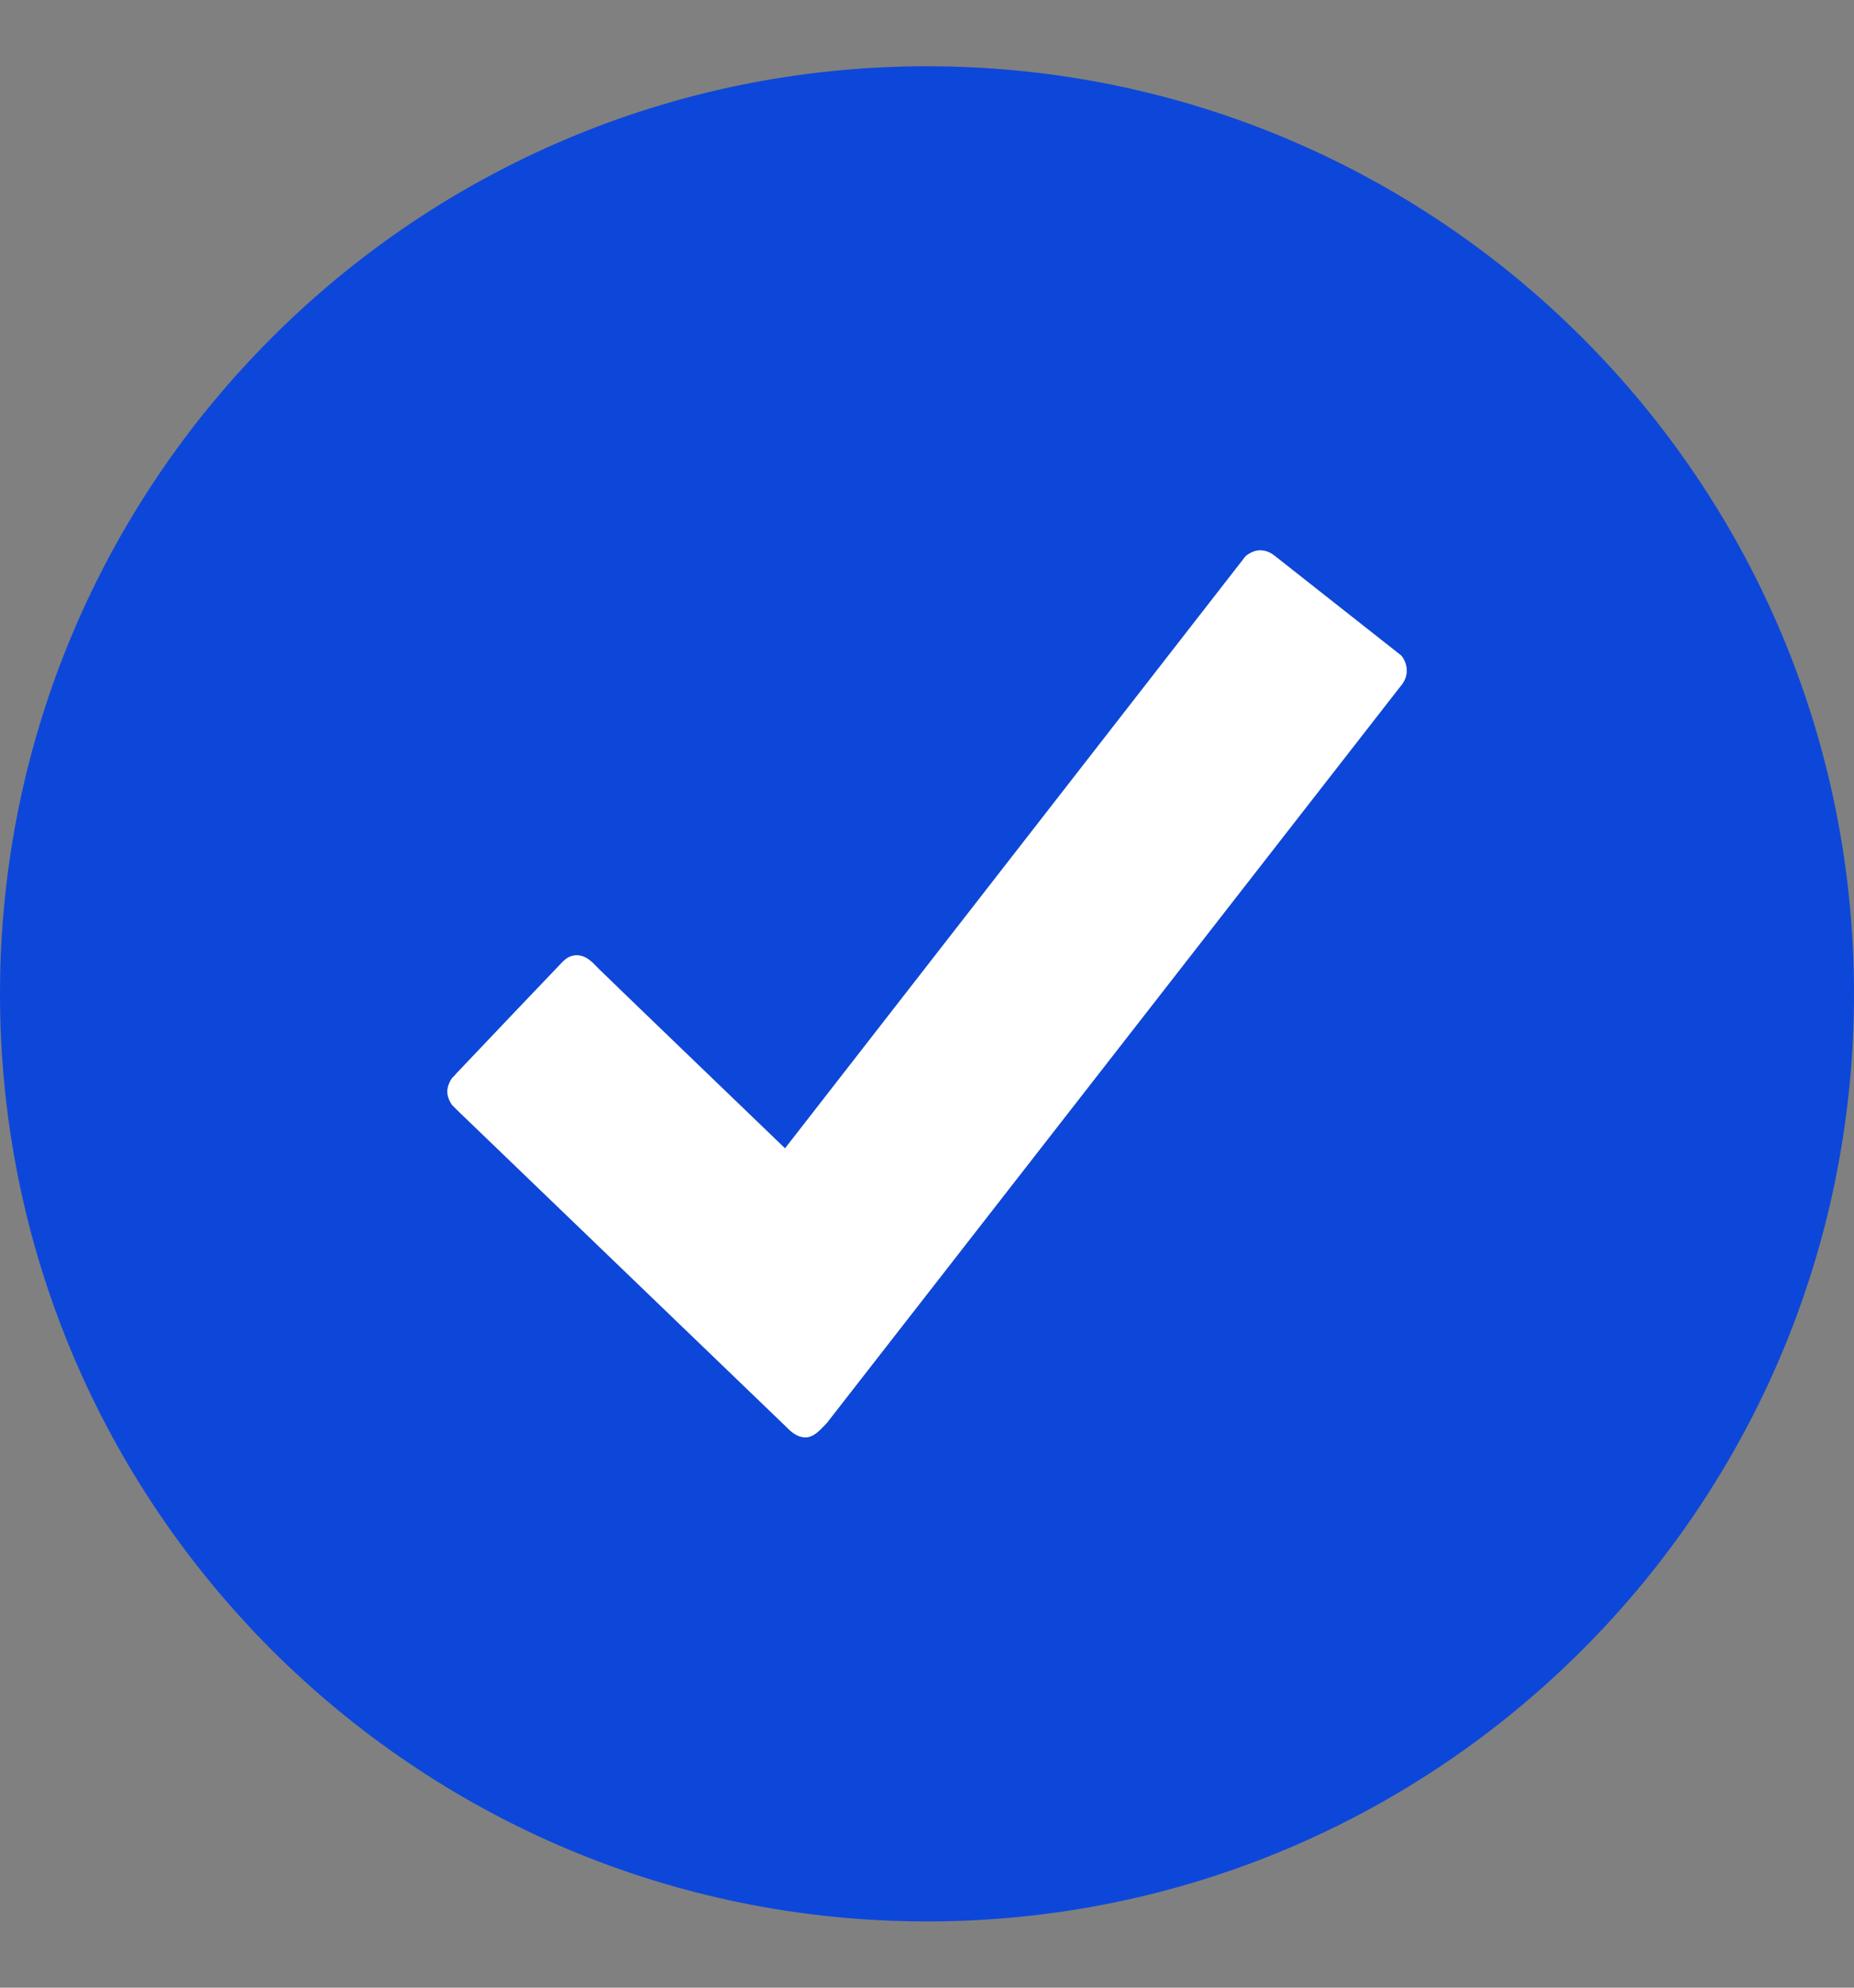 <svg width="14" height="15" viewBox="0 0 14 15" fill="none" xmlns="http://www.w3.org/2000/svg">
<rect x="0" y="0" width="14" height="15" fill="#808080" stroke="none"/>
<path d="M7 0.5C3.134 0.5 0 3.634 0 7.5C0 11.366 3.134 14.5 7 14.5C10.866 14.5 14 11.366 14 7.5C14 3.634 10.866 0.5 7 0.5ZM10.591 5.159L6.244 10.738C6.209 10.772 6.153 10.847 6.084 10.847C6.013 10.847 5.966 10.797 5.925 10.756C5.884 10.716 3.459 8.384 3.459 8.384L3.413 8.338C3.394 8.309 3.378 8.275 3.378 8.238C3.378 8.2 3.394 8.166 3.413 8.137C3.425 8.125 3.434 8.116 3.447 8.1C3.688 7.847 4.175 7.334 4.206 7.303C4.247 7.263 4.281 7.209 4.356 7.209C4.434 7.209 4.484 7.275 4.522 7.312C4.559 7.35 5.928 8.666 5.928 8.666L9.406 4.197C9.438 4.172 9.475 4.153 9.516 4.153C9.556 4.153 9.594 4.169 9.625 4.194L10.581 4.947C10.606 4.978 10.622 5.016 10.622 5.056C10.625 5.097 10.609 5.131 10.591 5.159Z" fill="#0D47D9"/>
<path d="M10.591 5.159L6.244 10.738C6.209 10.772 6.153 10.847 6.084 10.847C6.012 10.847 5.966 10.797 5.925 10.756C5.884 10.716 3.459 8.384 3.459 8.384L3.412 8.337C3.394 8.309 3.378 8.275 3.378 8.237C3.378 8.2 3.394 8.166 3.412 8.137C3.425 8.125 3.434 8.116 3.447 8.1C3.687 7.847 4.175 7.334 4.206 7.303C4.247 7.262 4.281 7.209 4.356 7.209C4.434 7.209 4.484 7.275 4.522 7.312C4.559 7.35 5.928 8.666 5.928 8.666L9.406 4.197C9.437 4.172 9.475 4.153 9.516 4.153C9.556 4.153 9.594 4.169 9.625 4.194L10.581 4.947C10.606 4.978 10.622 5.016 10.622 5.056C10.625 5.097 10.609 5.131 10.591 5.159Z" fill="white"/>
</svg>
